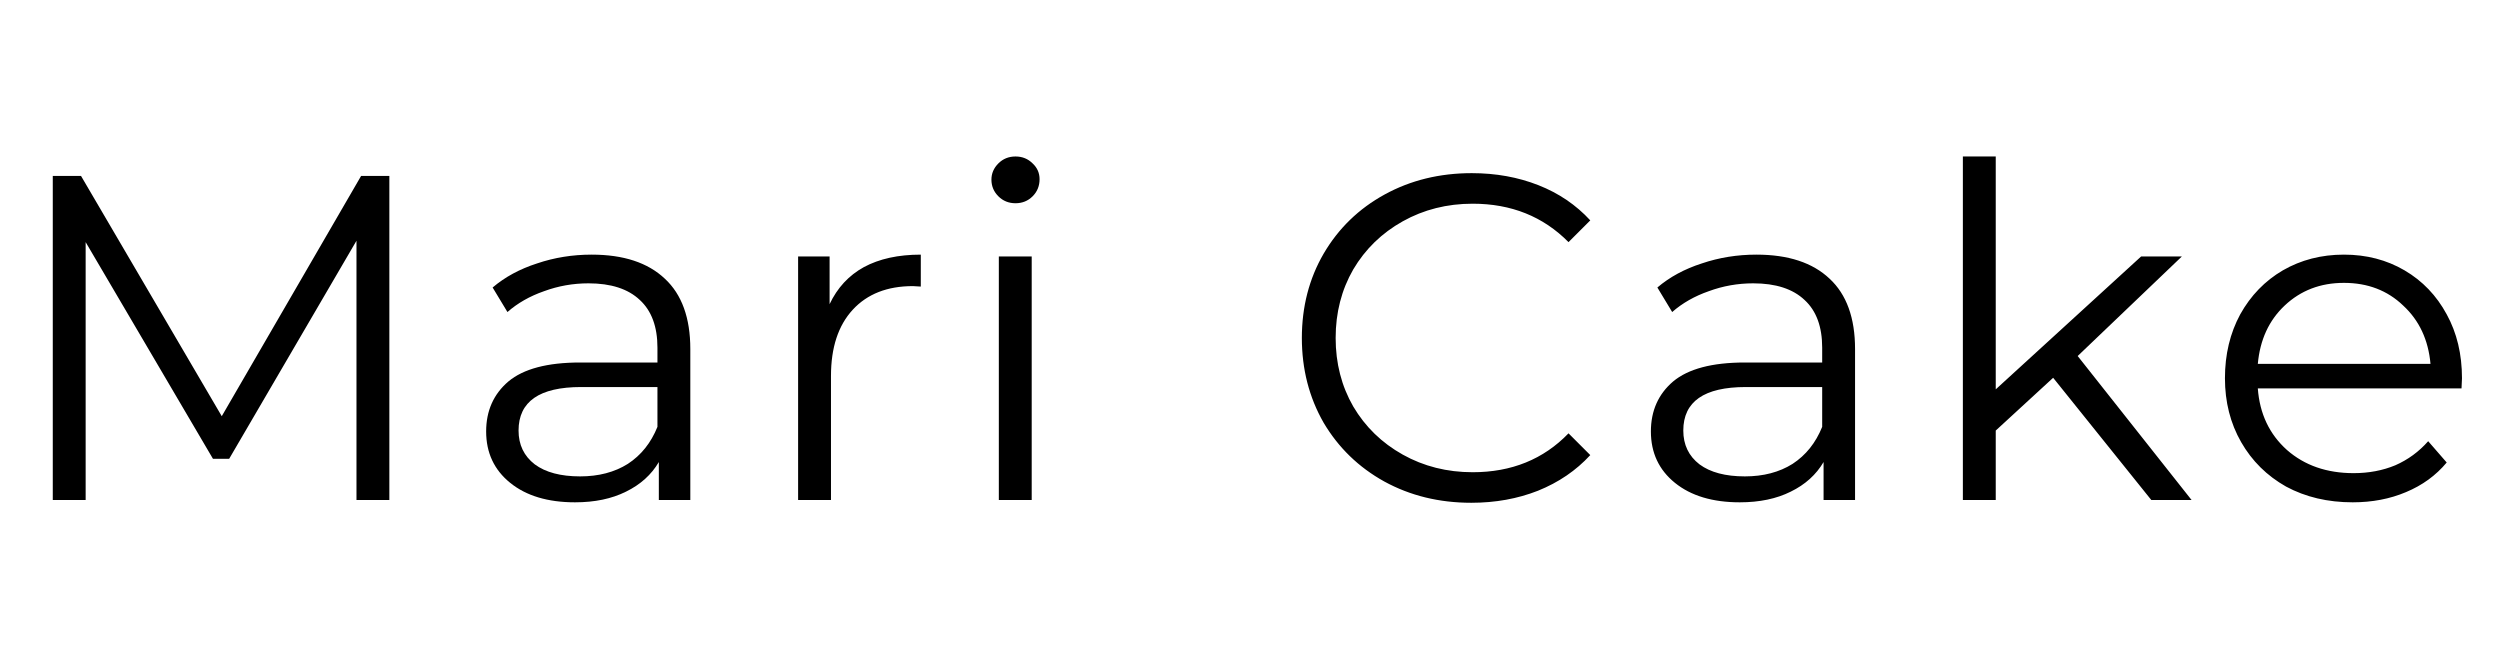 <svg width="135" height="36" viewBox="0 0 135 36" fill="none" xmlns="http://www.w3.org/2000/svg">
<path d="M21.025 9.5V27H19.25V13L12.375 24.775H11.5L4.625 13.075V27H2.85V9.5H4.375L11.975 22.475L19.5 9.5H21.025ZM31.952 13.75C33.669 13.75 34.985 14.183 35.902 15.05C36.819 15.9 37.277 17.167 37.277 18.85V27H35.577V24.95C35.177 25.633 34.585 26.167 33.802 26.55C33.035 26.933 32.119 27.125 31.052 27.125C29.585 27.125 28.419 26.775 27.552 26.075C26.685 25.375 26.252 24.45 26.252 23.3C26.252 22.183 26.652 21.283 27.452 20.6C28.269 19.917 29.56 19.575 31.327 19.575H35.502V18.775C35.502 17.642 35.185 16.783 34.552 16.2C33.919 15.6 32.994 15.3 31.777 15.3C30.944 15.3 30.144 15.442 29.377 15.725C28.61 15.992 27.952 16.367 27.402 16.85L26.602 15.525C27.269 14.958 28.069 14.525 29.002 14.225C29.935 13.908 30.919 13.75 31.952 13.75ZM31.327 25.725C32.327 25.725 33.185 25.5 33.902 25.05C34.619 24.583 35.152 23.917 35.502 23.05V20.9H31.377C29.127 20.9 28.002 21.683 28.002 23.25C28.002 24.017 28.294 24.625 28.877 25.075C29.46 25.508 30.277 25.725 31.327 25.725ZM44.798 16.425C45.215 15.542 45.831 14.875 46.648 14.425C47.481 13.975 48.506 13.75 49.723 13.75V15.475L49.298 15.45C47.915 15.45 46.831 15.875 46.048 16.725C45.265 17.575 44.873 18.767 44.873 20.3V27H43.098V13.85H44.798V16.425ZM53.937 13.85H55.712V27H53.937V13.85ZM54.837 10.975C54.47 10.975 54.162 10.85 53.912 10.6C53.662 10.35 53.537 10.05 53.537 9.7C53.537 9.367 53.662 9.075 53.912 8.825C54.162 8.575 54.47 8.45 54.837 8.45C55.204 8.45 55.512 8.575 55.762 8.825C56.012 9.058 56.137 9.342 56.137 9.675C56.137 10.042 56.012 10.35 55.762 10.6C55.512 10.85 55.204 10.975 54.837 10.975Z" fill="black"/>
<path d="M79.45 27.15C77.717 27.15 76.15 26.767 74.75 26C73.367 25.233 72.275 24.175 71.475 22.825C70.692 21.458 70.3 19.933 70.3 18.25C70.3 16.567 70.692 15.05 71.475 13.7C72.275 12.333 73.375 11.267 74.775 10.5C76.175 9.733 77.742 9.35 79.475 9.35C80.775 9.35 81.975 9.567 83.075 10C84.175 10.433 85.108 11.067 85.875 11.9L84.7 13.075C83.333 11.692 81.608 11 79.525 11C78.142 11 76.883 11.317 75.75 11.95C74.617 12.583 73.725 13.45 73.075 14.55C72.442 15.65 72.125 16.883 72.125 18.25C72.125 19.617 72.442 20.85 73.075 21.95C73.725 23.05 74.617 23.917 75.75 24.55C76.883 25.183 78.142 25.5 79.525 25.5C81.625 25.5 83.35 24.8 84.7 23.4L85.875 24.575C85.108 25.408 84.167 26.05 83.05 26.5C81.95 26.933 80.75 27.15 79.45 27.15ZM94.848 13.75C96.565 13.75 97.882 14.183 98.798 15.05C99.715 15.9 100.173 17.167 100.173 18.85V27H98.473V24.95C98.073 25.633 97.482 26.167 96.698 26.55C95.932 26.933 95.015 27.125 93.948 27.125C92.482 27.125 91.315 26.775 90.448 26.075C89.582 25.375 89.148 24.45 89.148 23.3C89.148 22.183 89.548 21.283 90.348 20.6C91.165 19.917 92.457 19.575 94.223 19.575H98.398V18.775C98.398 17.642 98.082 16.783 97.448 16.2C96.815 15.6 95.89 15.3 94.673 15.3C93.84 15.3 93.04 15.442 92.273 15.725C91.507 15.992 90.848 16.367 90.298 16.85L89.498 15.525C90.165 14.958 90.965 14.525 91.898 14.225C92.832 13.908 93.815 13.75 94.848 13.75ZM94.223 25.725C95.223 25.725 96.082 25.5 96.798 25.05C97.515 24.583 98.048 23.917 98.398 23.05V20.9H94.273C92.023 20.9 90.898 21.683 90.898 23.25C90.898 24.017 91.19 24.625 91.773 25.075C92.357 25.508 93.173 25.725 94.223 25.725ZM110.87 20.4L107.77 23.25V27H105.995V8.45H107.77V21.025L115.62 13.85H117.82L112.195 19.225L118.345 27H116.17L110.87 20.4ZM132.922 20.975H121.922C122.022 22.342 122.547 23.45 123.497 24.3C124.447 25.133 125.647 25.55 127.097 25.55C127.914 25.55 128.664 25.408 129.347 25.125C130.03 24.825 130.622 24.392 131.122 23.825L132.122 24.975C131.539 25.675 130.805 26.208 129.922 26.575C129.055 26.942 128.097 27.125 127.047 27.125C125.697 27.125 124.497 26.842 123.447 26.275C122.414 25.692 121.605 24.892 121.022 23.875C120.439 22.858 120.147 21.708 120.147 20.425C120.147 19.142 120.422 17.992 120.972 16.975C121.539 15.958 122.305 15.167 123.272 14.6C124.255 14.033 125.355 13.75 126.572 13.75C127.789 13.75 128.88 14.033 129.847 14.6C130.814 15.167 131.572 15.958 132.122 16.975C132.672 17.975 132.947 19.125 132.947 20.425L132.922 20.975ZM126.572 15.275C125.305 15.275 124.239 15.683 123.372 16.5C122.522 17.3 122.039 18.35 121.922 19.65H131.247C131.13 18.35 130.639 17.3 129.772 16.5C128.922 15.683 127.855 15.275 126.572 15.275Z" fill="black"/>
</svg>
